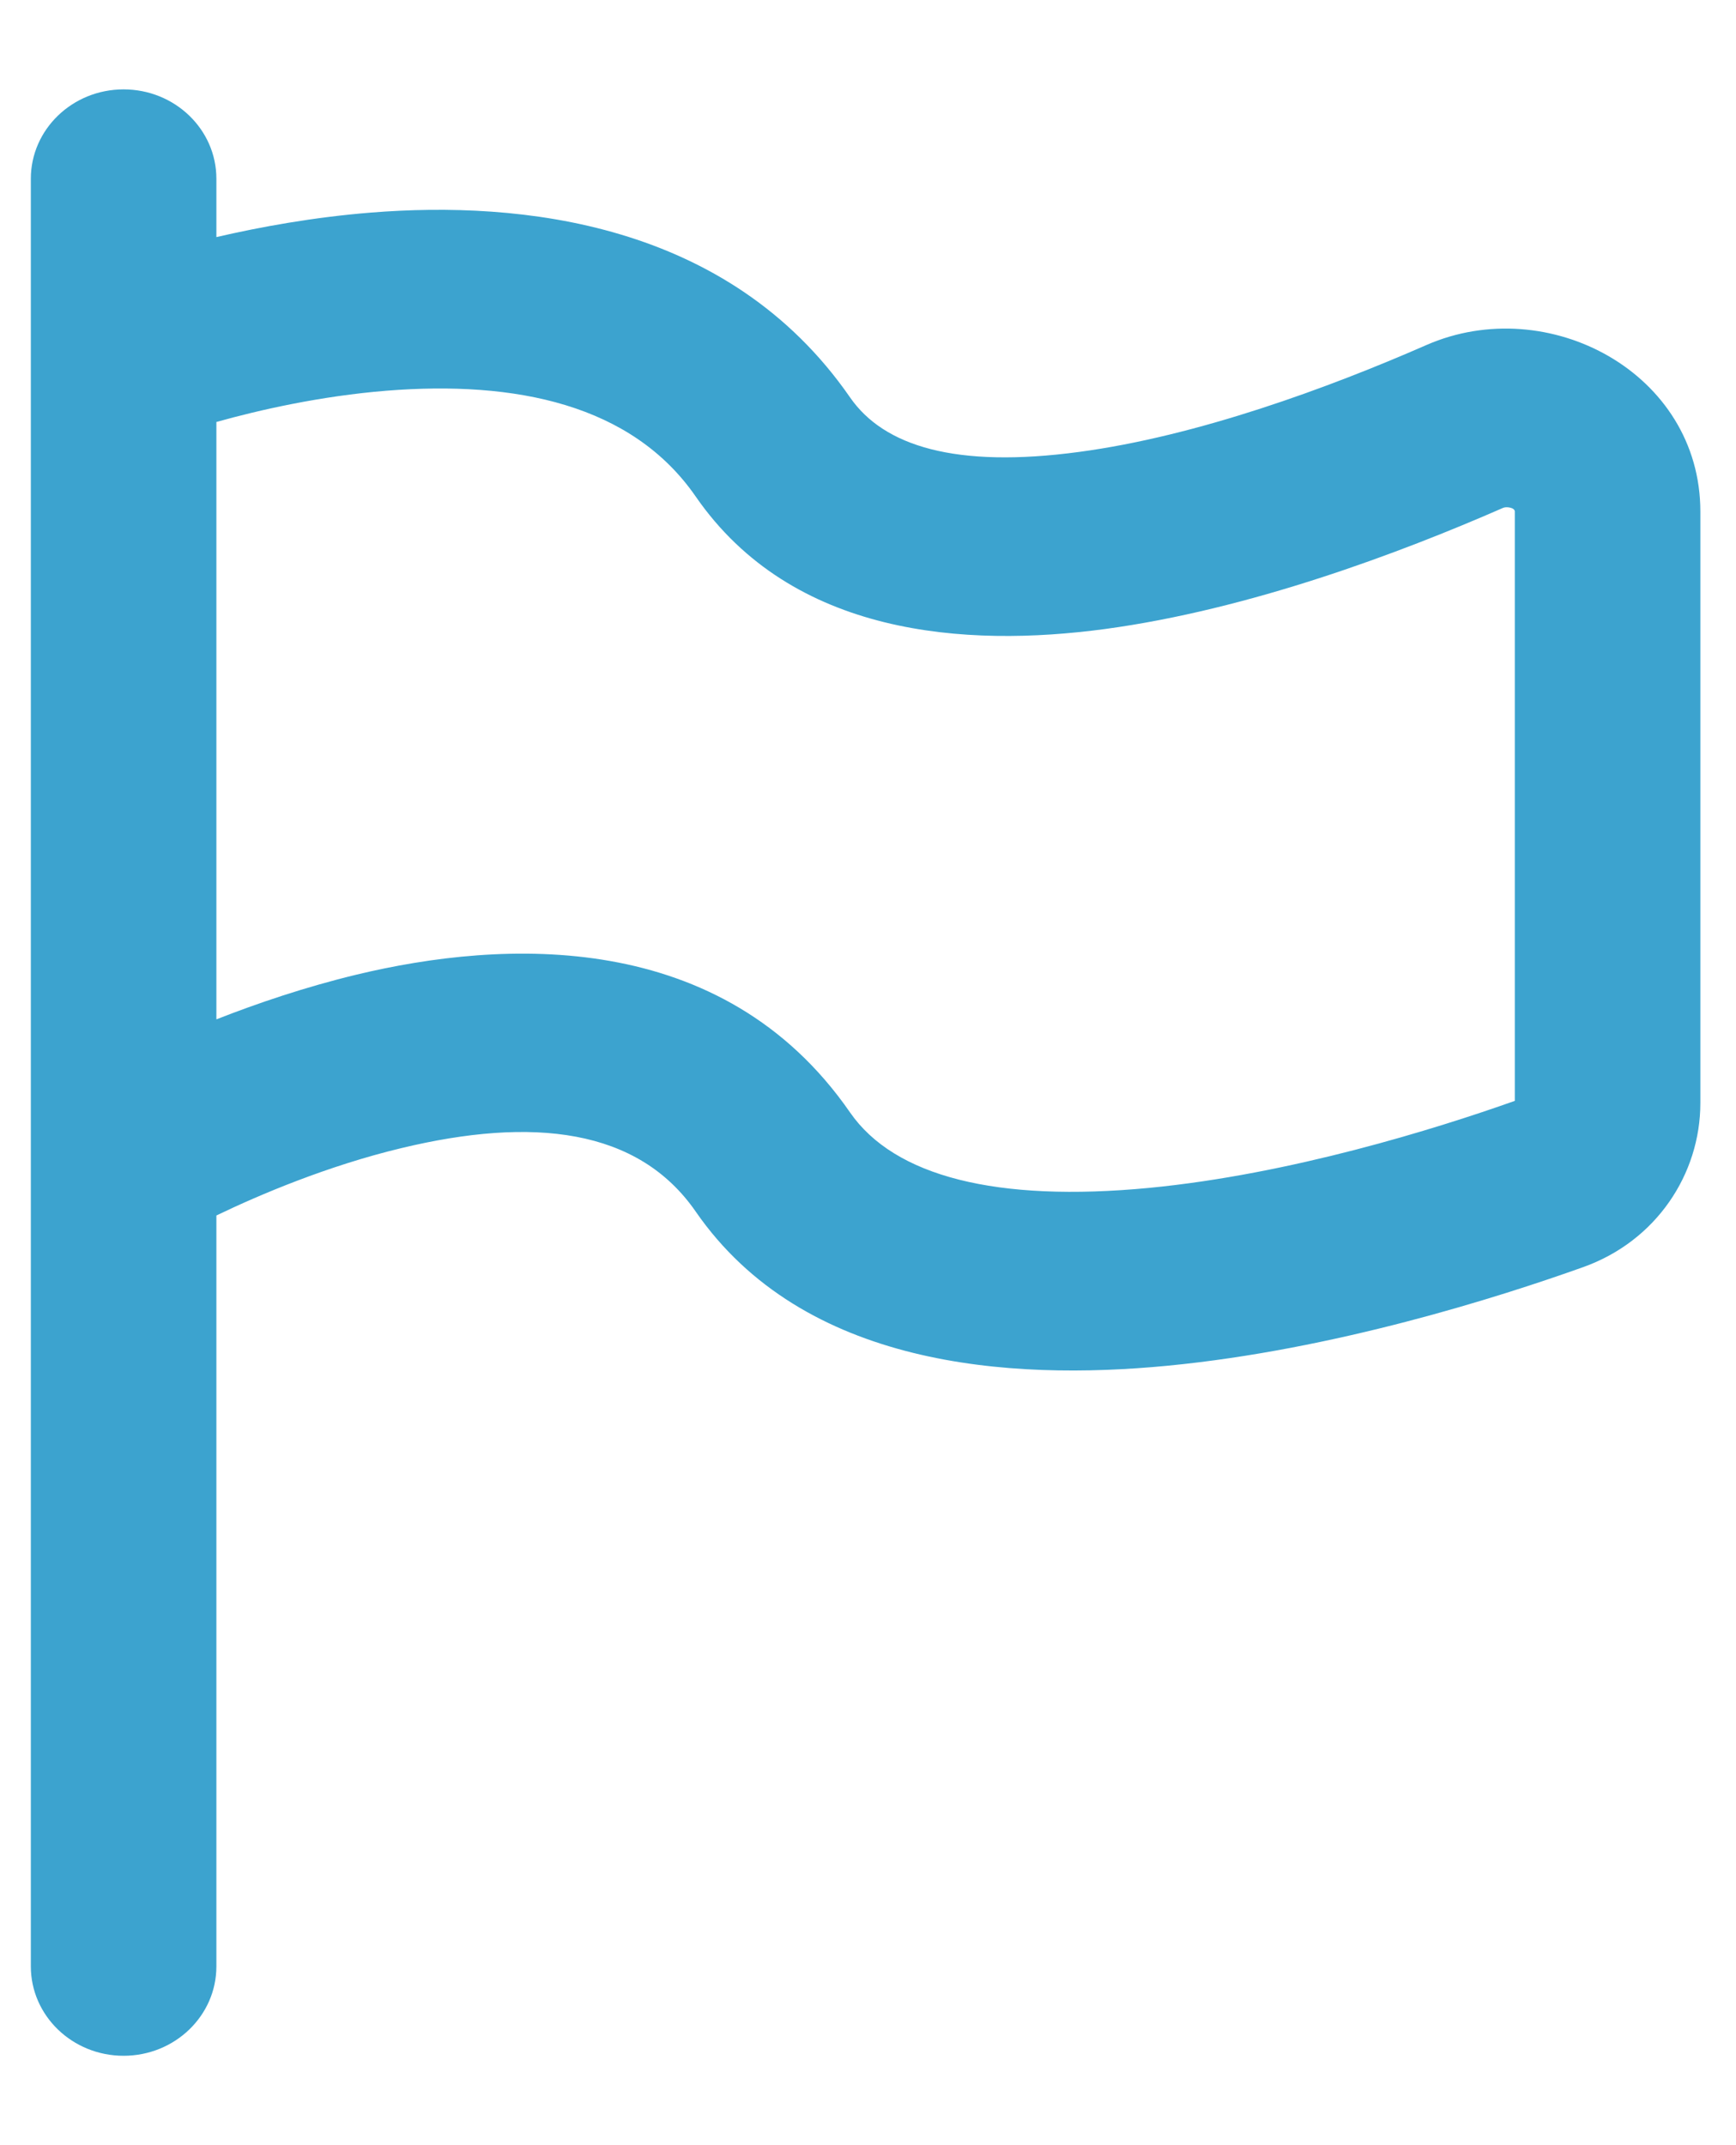 <svg width="17" height="21" viewBox="0 0 17 21" fill="none" xmlns="http://www.w3.org/2000/svg">
<path fill-rule="evenodd" clip-rule="evenodd" d="M1.21 0.875C0.709 0.875 0.302 1.267 0.302 1.75V19.25C0.302 19.733 0.709 20.125 1.21 20.125C1.712 20.125 2.119 19.733 2.119 19.25V11.899C2.542 11.695 3.211 11.412 3.928 11.24C5.215 10.93 6.248 11.044 6.813 11.861C7.867 13.384 9.881 13.519 11.431 13.37C13.066 13.213 14.684 12.697 15.502 12.405C16.221 12.149 16.651 11.492 16.651 10.798V5.008C16.651 3.65 15.159 2.858 13.97 3.377C13.006 3.799 11.726 4.269 10.568 4.424C9.357 4.587 8.654 4.367 8.324 3.89C7.132 2.168 5.094 1.964 3.633 2.081C3.072 2.126 2.551 2.221 2.119 2.321V1.75C2.119 1.267 1.712 0.875 1.21 0.875ZM2.119 4.131V9.979C2.519 9.822 2.987 9.663 3.488 9.542C4.926 9.196 7.072 9.081 8.324 10.89C8.759 11.518 9.76 11.771 11.251 11.629C12.633 11.496 14.055 11.053 14.834 10.777V5.008C14.834 4.968 14.751 4.958 14.721 4.971C13.706 5.415 12.236 5.967 10.819 6.158C9.455 6.341 7.759 6.229 6.813 4.861C6.188 3.957 5.047 3.724 3.784 3.825C3.14 3.877 2.54 4.013 2.119 4.131Z" fill="#3CA3CF"/>
</svg>
